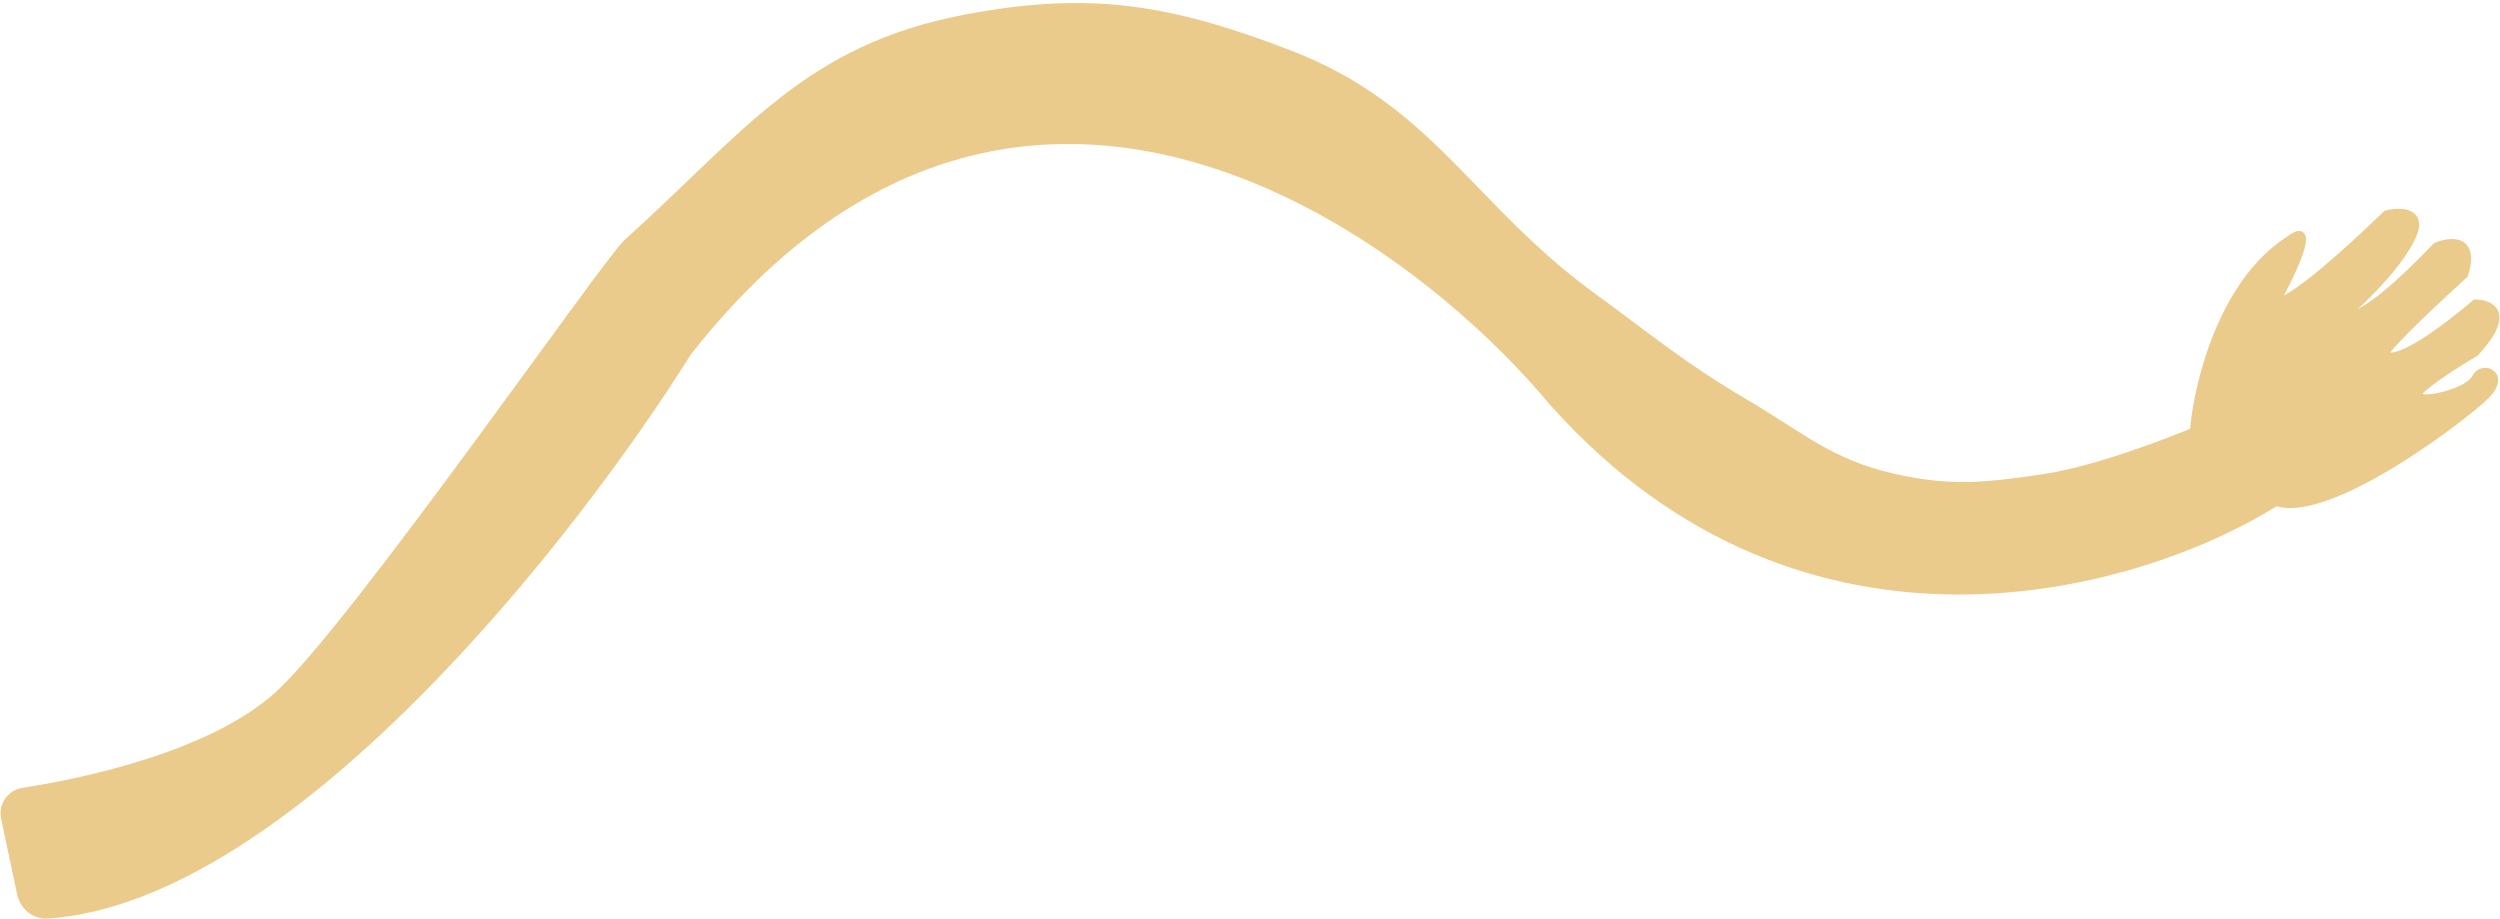 <svg width="351" height="129" viewBox="0 0 351 129" fill="none" xmlns="http://www.w3.org/2000/svg">
<path d="M39.04 97.546C29.376 106.289 10.765 109.94 3.236 111.103C1.481 111.375 0.274 113.062 0.64 114.8L2.886 125.446C3.269 127.262 4.854 128.599 6.706 128.471C40.473 126.13 80.381 75.399 96.54 49.546C141.34 -7.654 196.206 30.379 218.04 56.546C253.64 96.405 300.54 82.487 319.54 70.546C327.04 73.046 346.04 58.546 349.04 55.546C352.04 52.546 348.54 51.046 347.54 53.046C346.54 55.046 340.04 56.546 339.54 55.546C339.14 54.746 344.706 51.212 347.54 49.546C352.74 43.946 349.706 42.546 347.54 42.546C338.04 50.546 335.04 50.546 335.04 49.546C335.04 48.746 342.373 41.879 346.04 38.546C347.64 33.346 344.04 33.712 342.04 34.546C333.24 43.746 330.04 44.712 329.54 44.046C331.706 42.212 336.54 37.546 338.54 33.546C340.54 29.546 337.04 29.546 335.04 30.046C321.04 43.546 319.795 42.069 319.54 42.546C325.14 32.146 323.206 32.212 321.54 33.546C311.94 39.546 308.484 54.05 307.955 60.553C307.955 60.553 295.5 65.79 287.04 67.046C278.928 68.249 274.045 68.825 266.04 67.046C257.089 65.057 252.94 61.2 245.04 56.546C236.219 51.349 231.809 47.581 223.54 41.546C206.371 29.015 200.879 15.173 181.04 7.546C164.354 1.131 153.099 -0.804 135.54 2.546C113.194 6.808 104.946 18.824 88.04 34.046C85.04 36.747 49.54 88.046 39.04 97.546Z" fill="#EBCB8B" stroke="#EBCB8B"/>
</svg>
